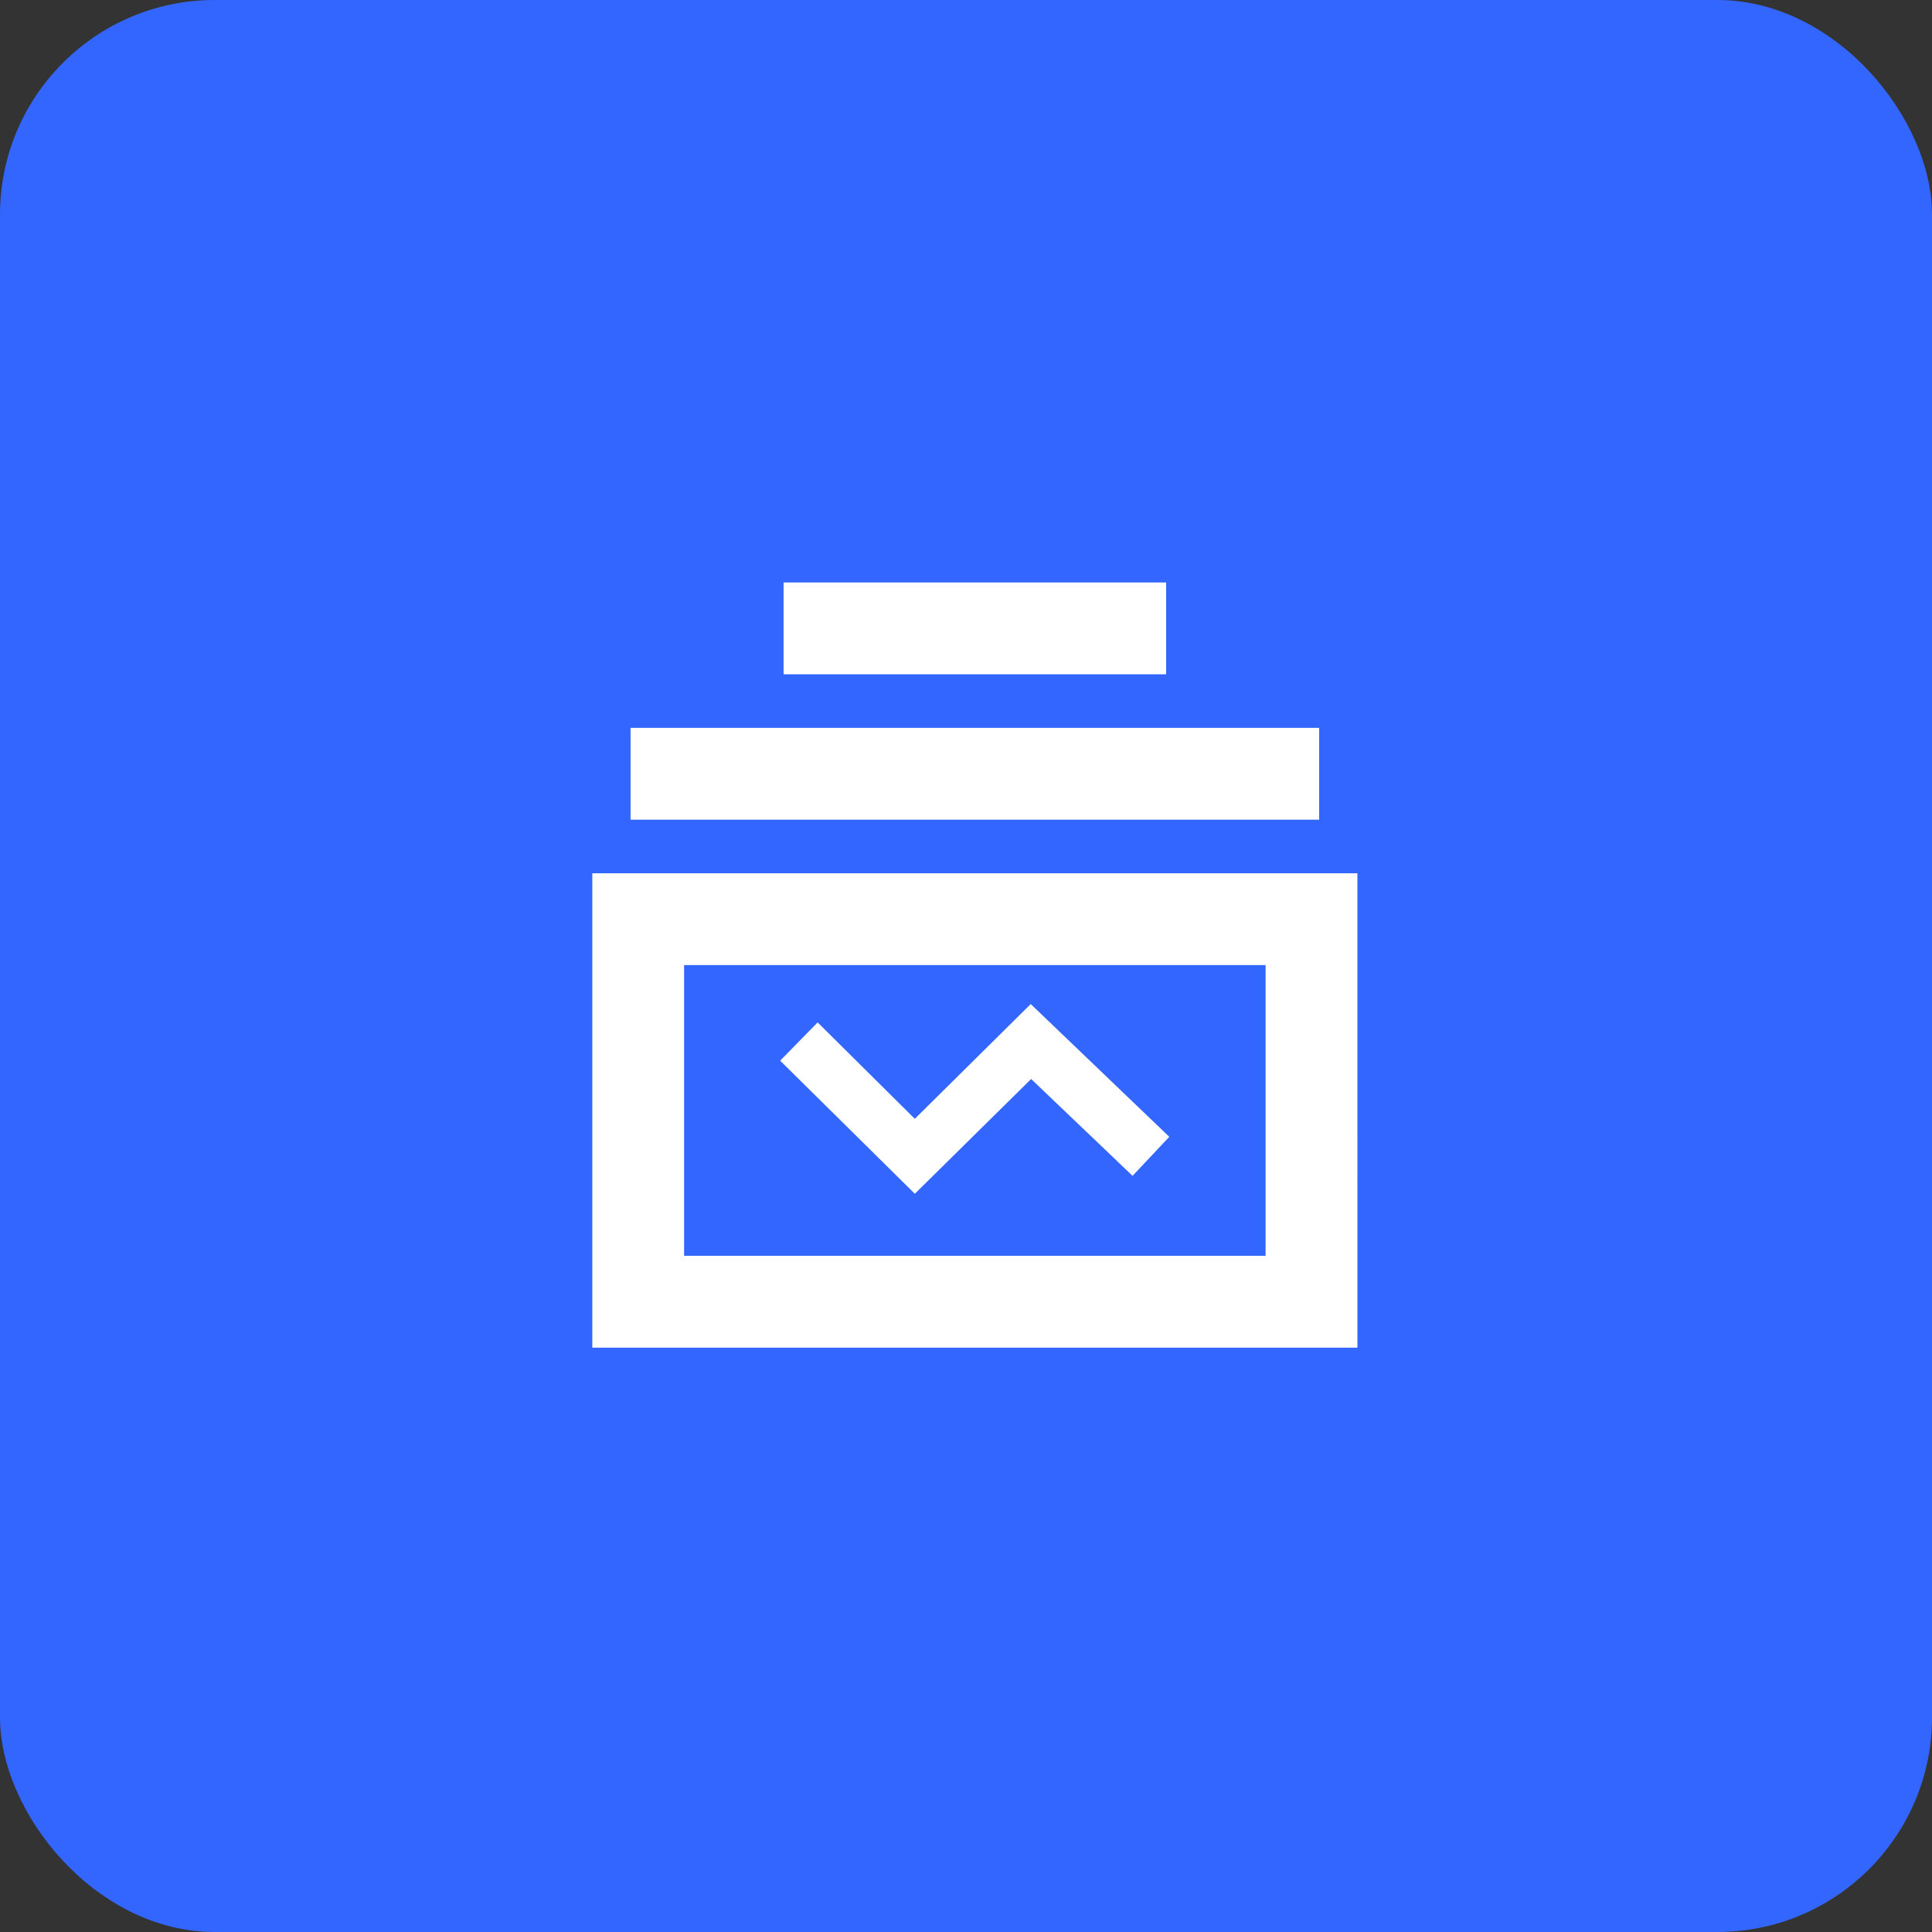 <svg xmlns="http://www.w3.org/2000/svg" xmlns:xlink="http://www.w3.org/1999/xlink" width="90" height="90" viewBox="0 0 90 90">
  <rect x="0" y="0" width="90" height="90" fill="#333333" stroke="none"/>
  <defs>
    <style>
      .cls-1 {
        fill: #fff;
      }

      .cls-2 {
        fill: #36f;
      }

      .cls-3 {
        clip-path: url(#clip-path);
      }
    </style>
    <clipPath id="clip-path">
      <rect id="矩形_94" data-name="矩形 94" class="cls-1" width="35.683" height="35.742"/>
    </clipPath>
  </defs>
  <g id="组_1004" data-name="组 1004" transform="translate(-279 -1322)">
    <rect id="矩形_23" data-name="矩形 23" class="cls-2" width="90" height="90" rx="10" transform="translate(279 1322)"/>
    <g id="组_129" data-name="组 129" transform="translate(-337.401 1124.089)">
      <g id="组_128" data-name="组 128" transform="translate(644 225)">
        <g id="组_127" data-name="组 127" class="cls-3" transform="translate(0 0)">
          <path id="路径_153" data-name="路径 153" class="cls-1" d="M652.79,225.806h17.821v4.277H652.79Zm-7.128,6.772H677.74v4.277H645.662Zm33.859,11.049V239.35H643.88v22.1h35.642Zm-31.365,13.544V243.627h27.088v13.544Zm0,0" transform="translate(-643.887 -225.76)"/>
        </g>
      </g>
      <path id="路径_154" data-name="路径 154" class="cls-1" d="M810.256,573.021l-5.4,5.346-4.526-4.491-1.746,1.782,6.273,6.2,5.418-5.346L815,581.023l1.711-1.818Zm0,0" transform="translate(-145.84 -328.337)"/>
    </g>
  </g>
</svg>
